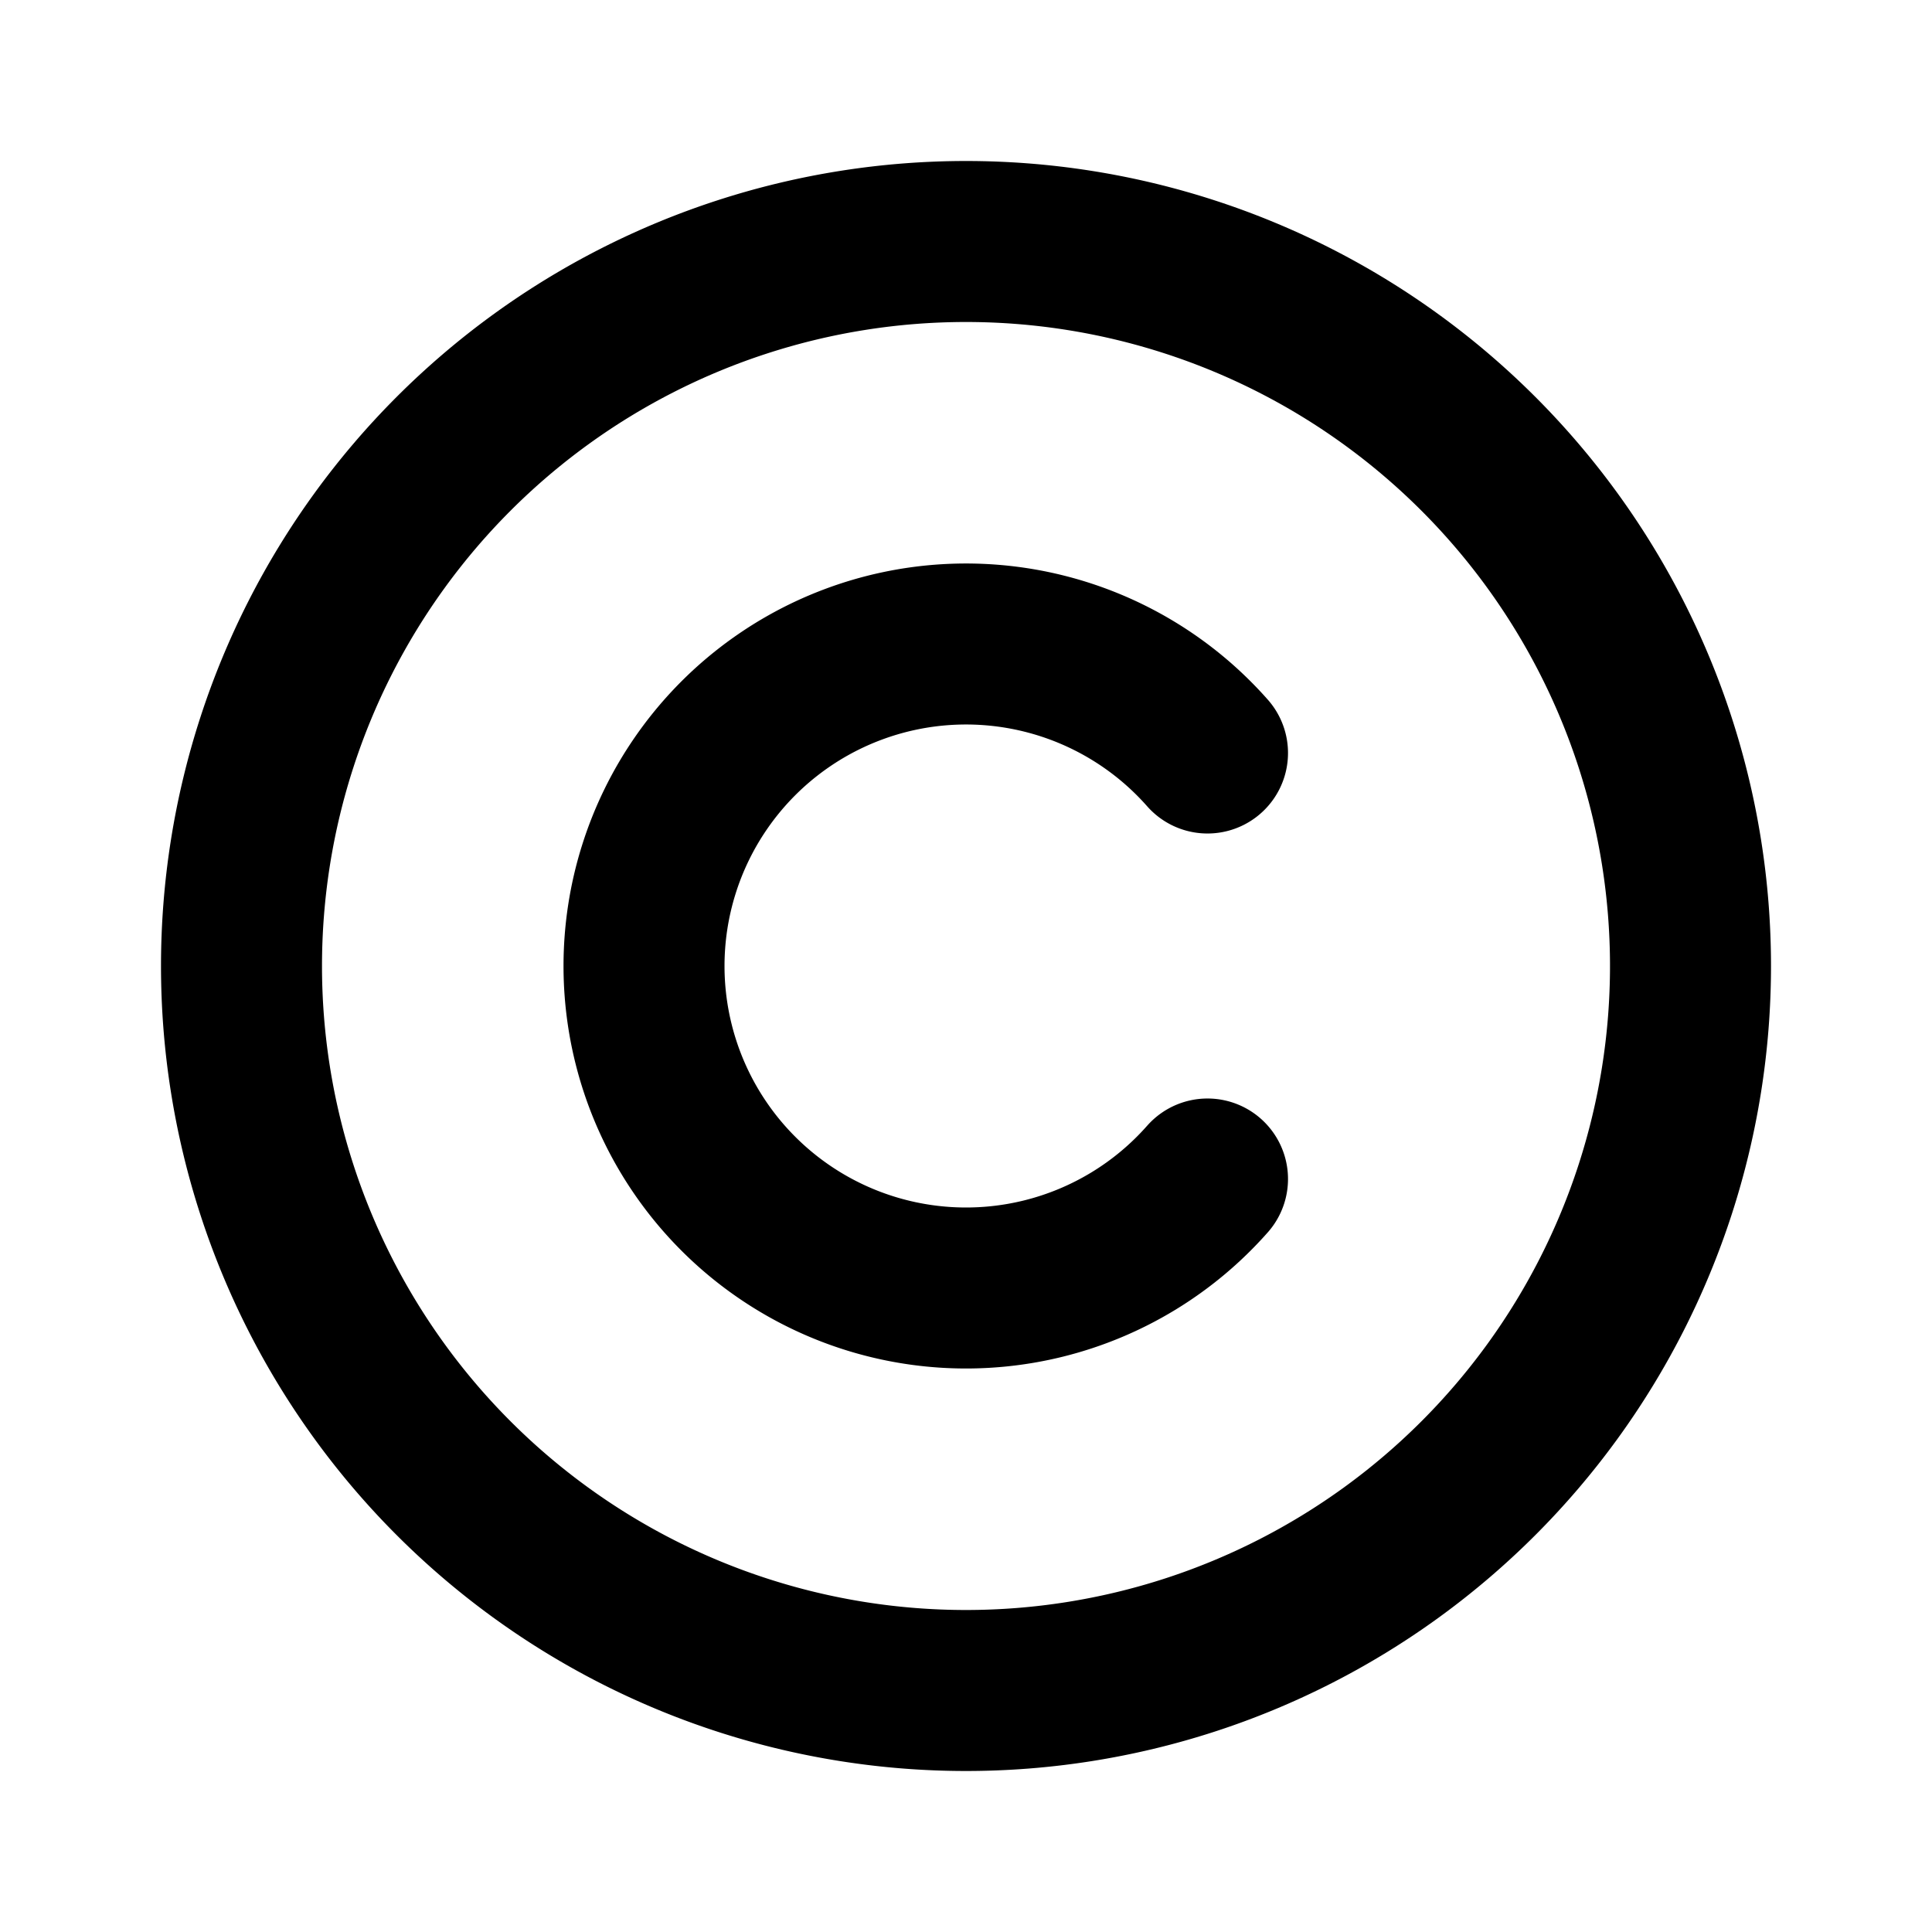 <svg xmlns="http://www.w3.org/2000/svg" width="24" height="24" viewBox="0 0 24 24" fill="none">
    <path stroke="currentColor" stroke-linecap="round" stroke-width="2" d="M15 9.354a4 4 0 1 0 0 5.292M21 12a9 9 0 1 1-18 0 9 9 0 0 1 18 0Z"/>
</svg>